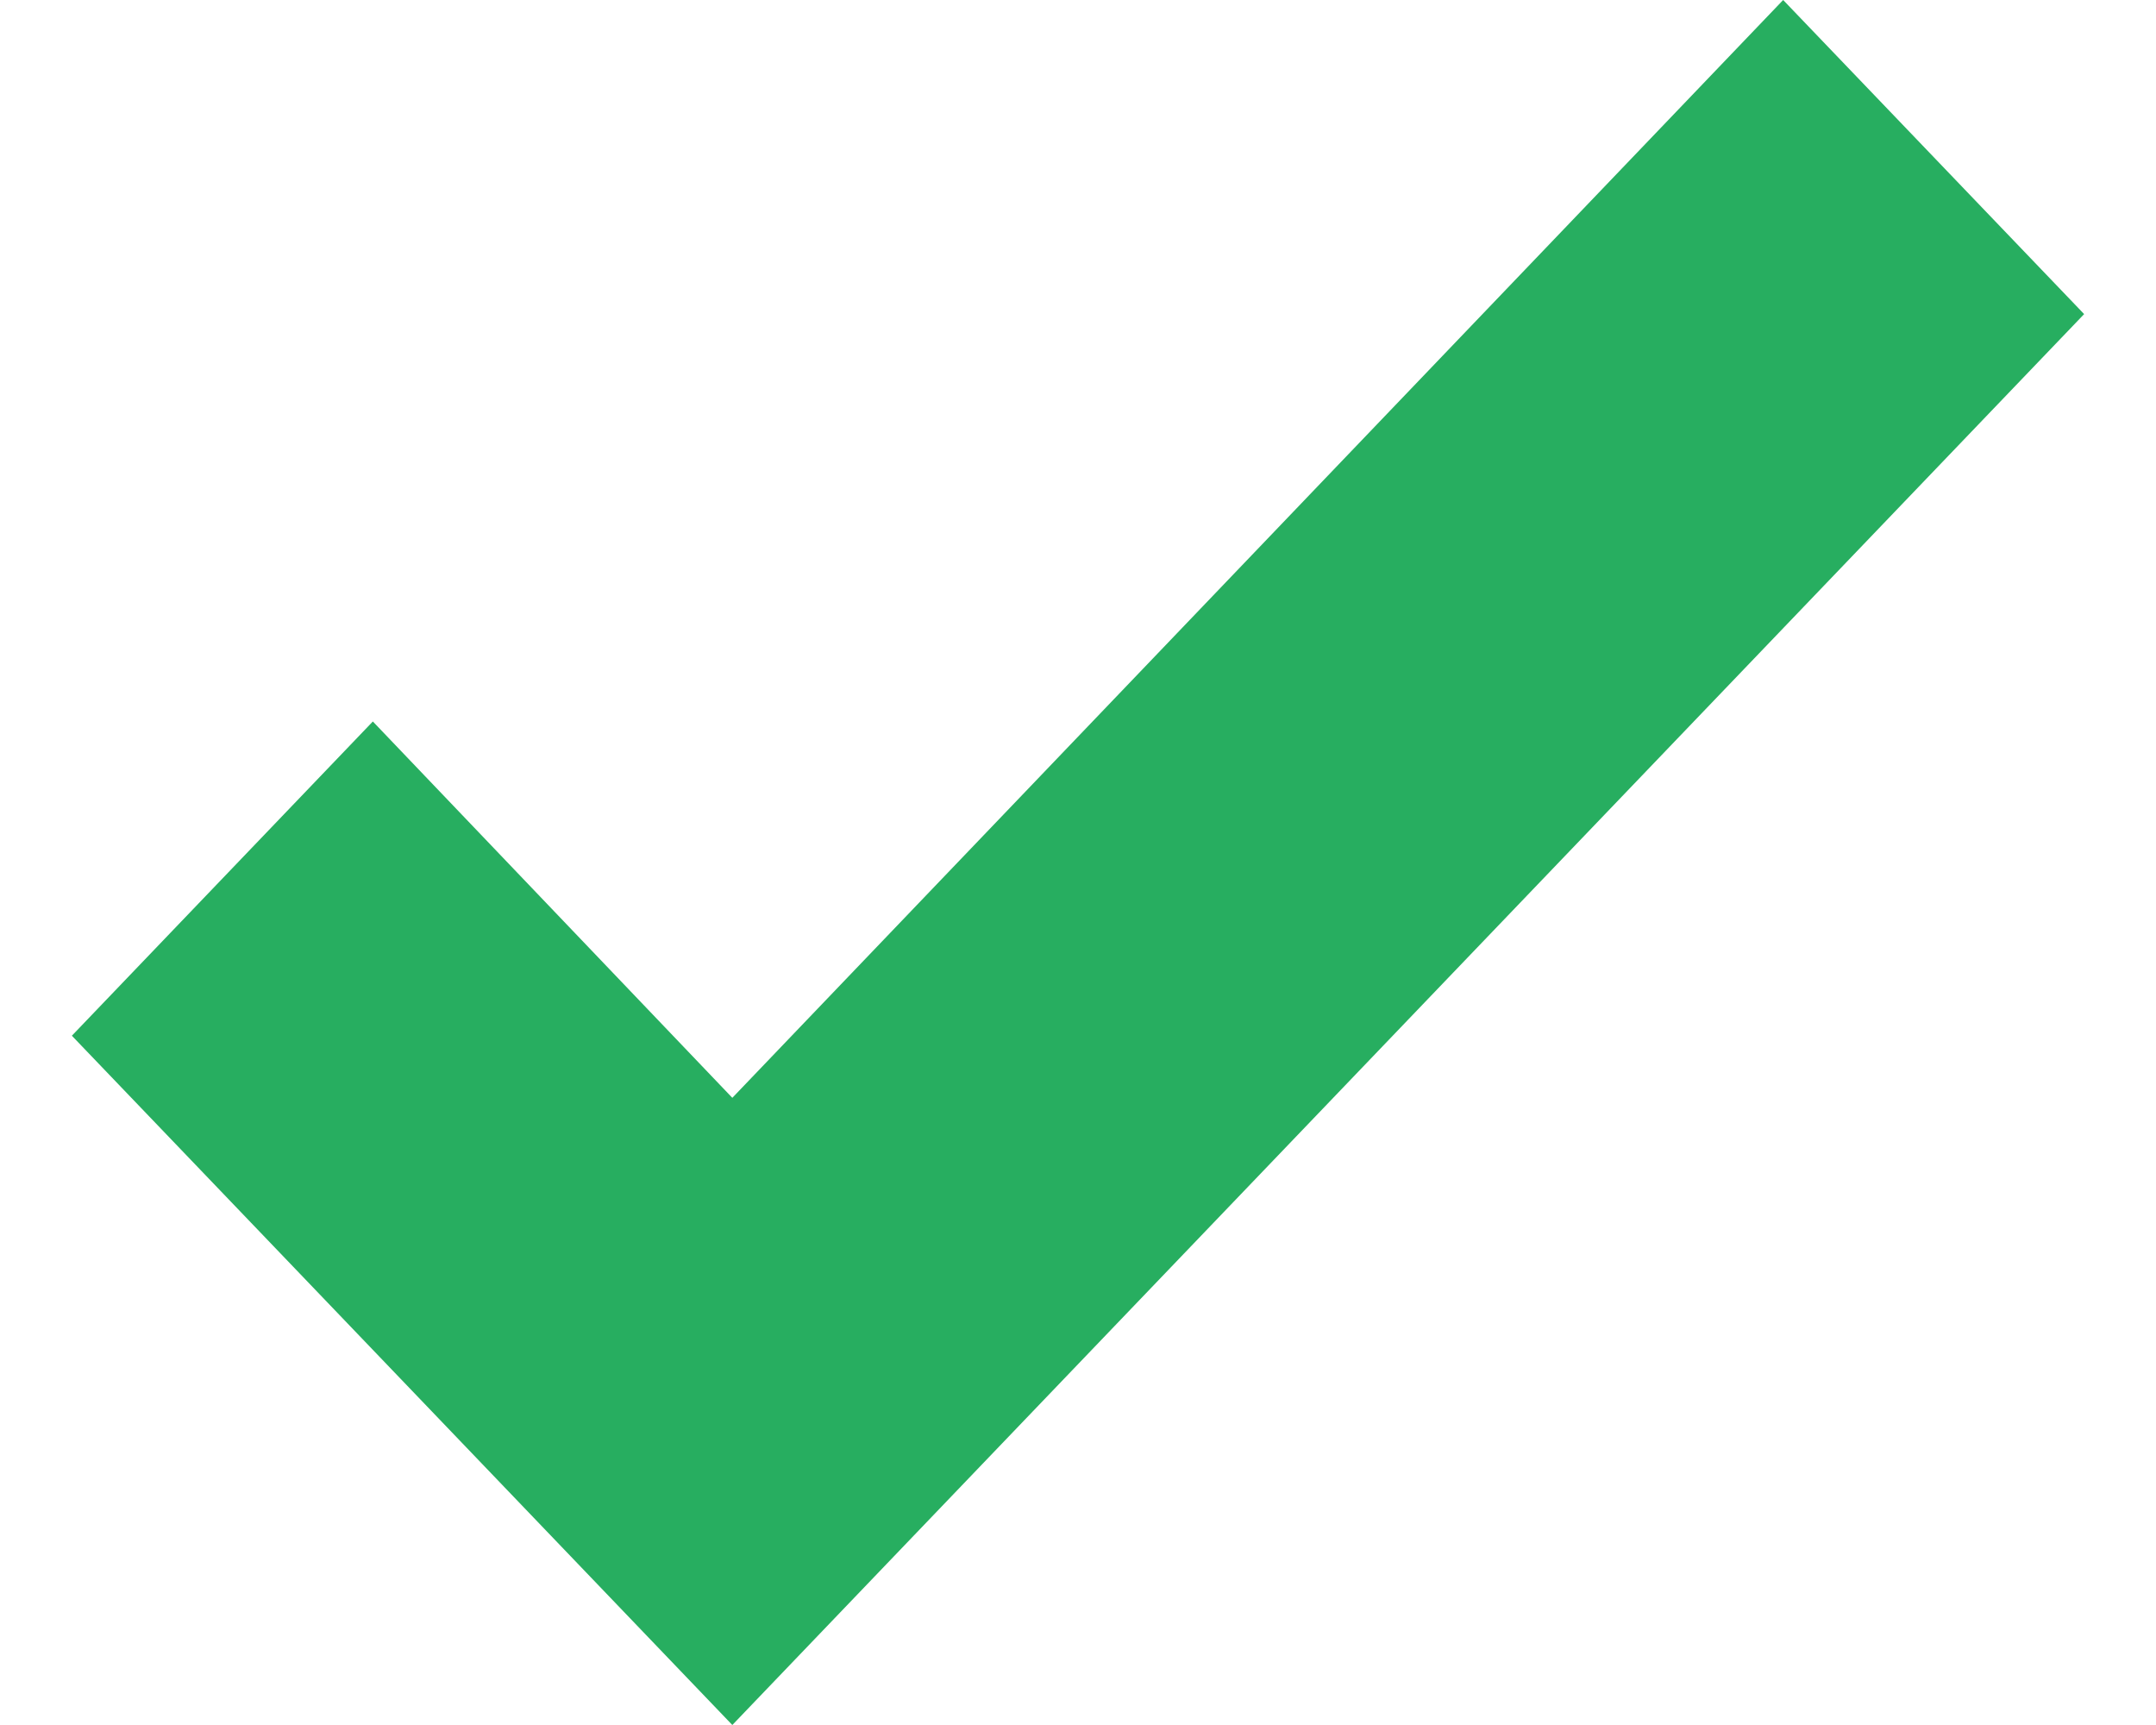 <svg width="15" height="12" viewBox="0 0 15 12" fill="none" xmlns="http://www.w3.org/2000/svg">
<path d="M5.095 12L0.5 7.205L2.594 5.019L5.095 7.637L12.406 0L14.5 2.185L5.095 12Z" fill="#27AE60"/>
</svg>
